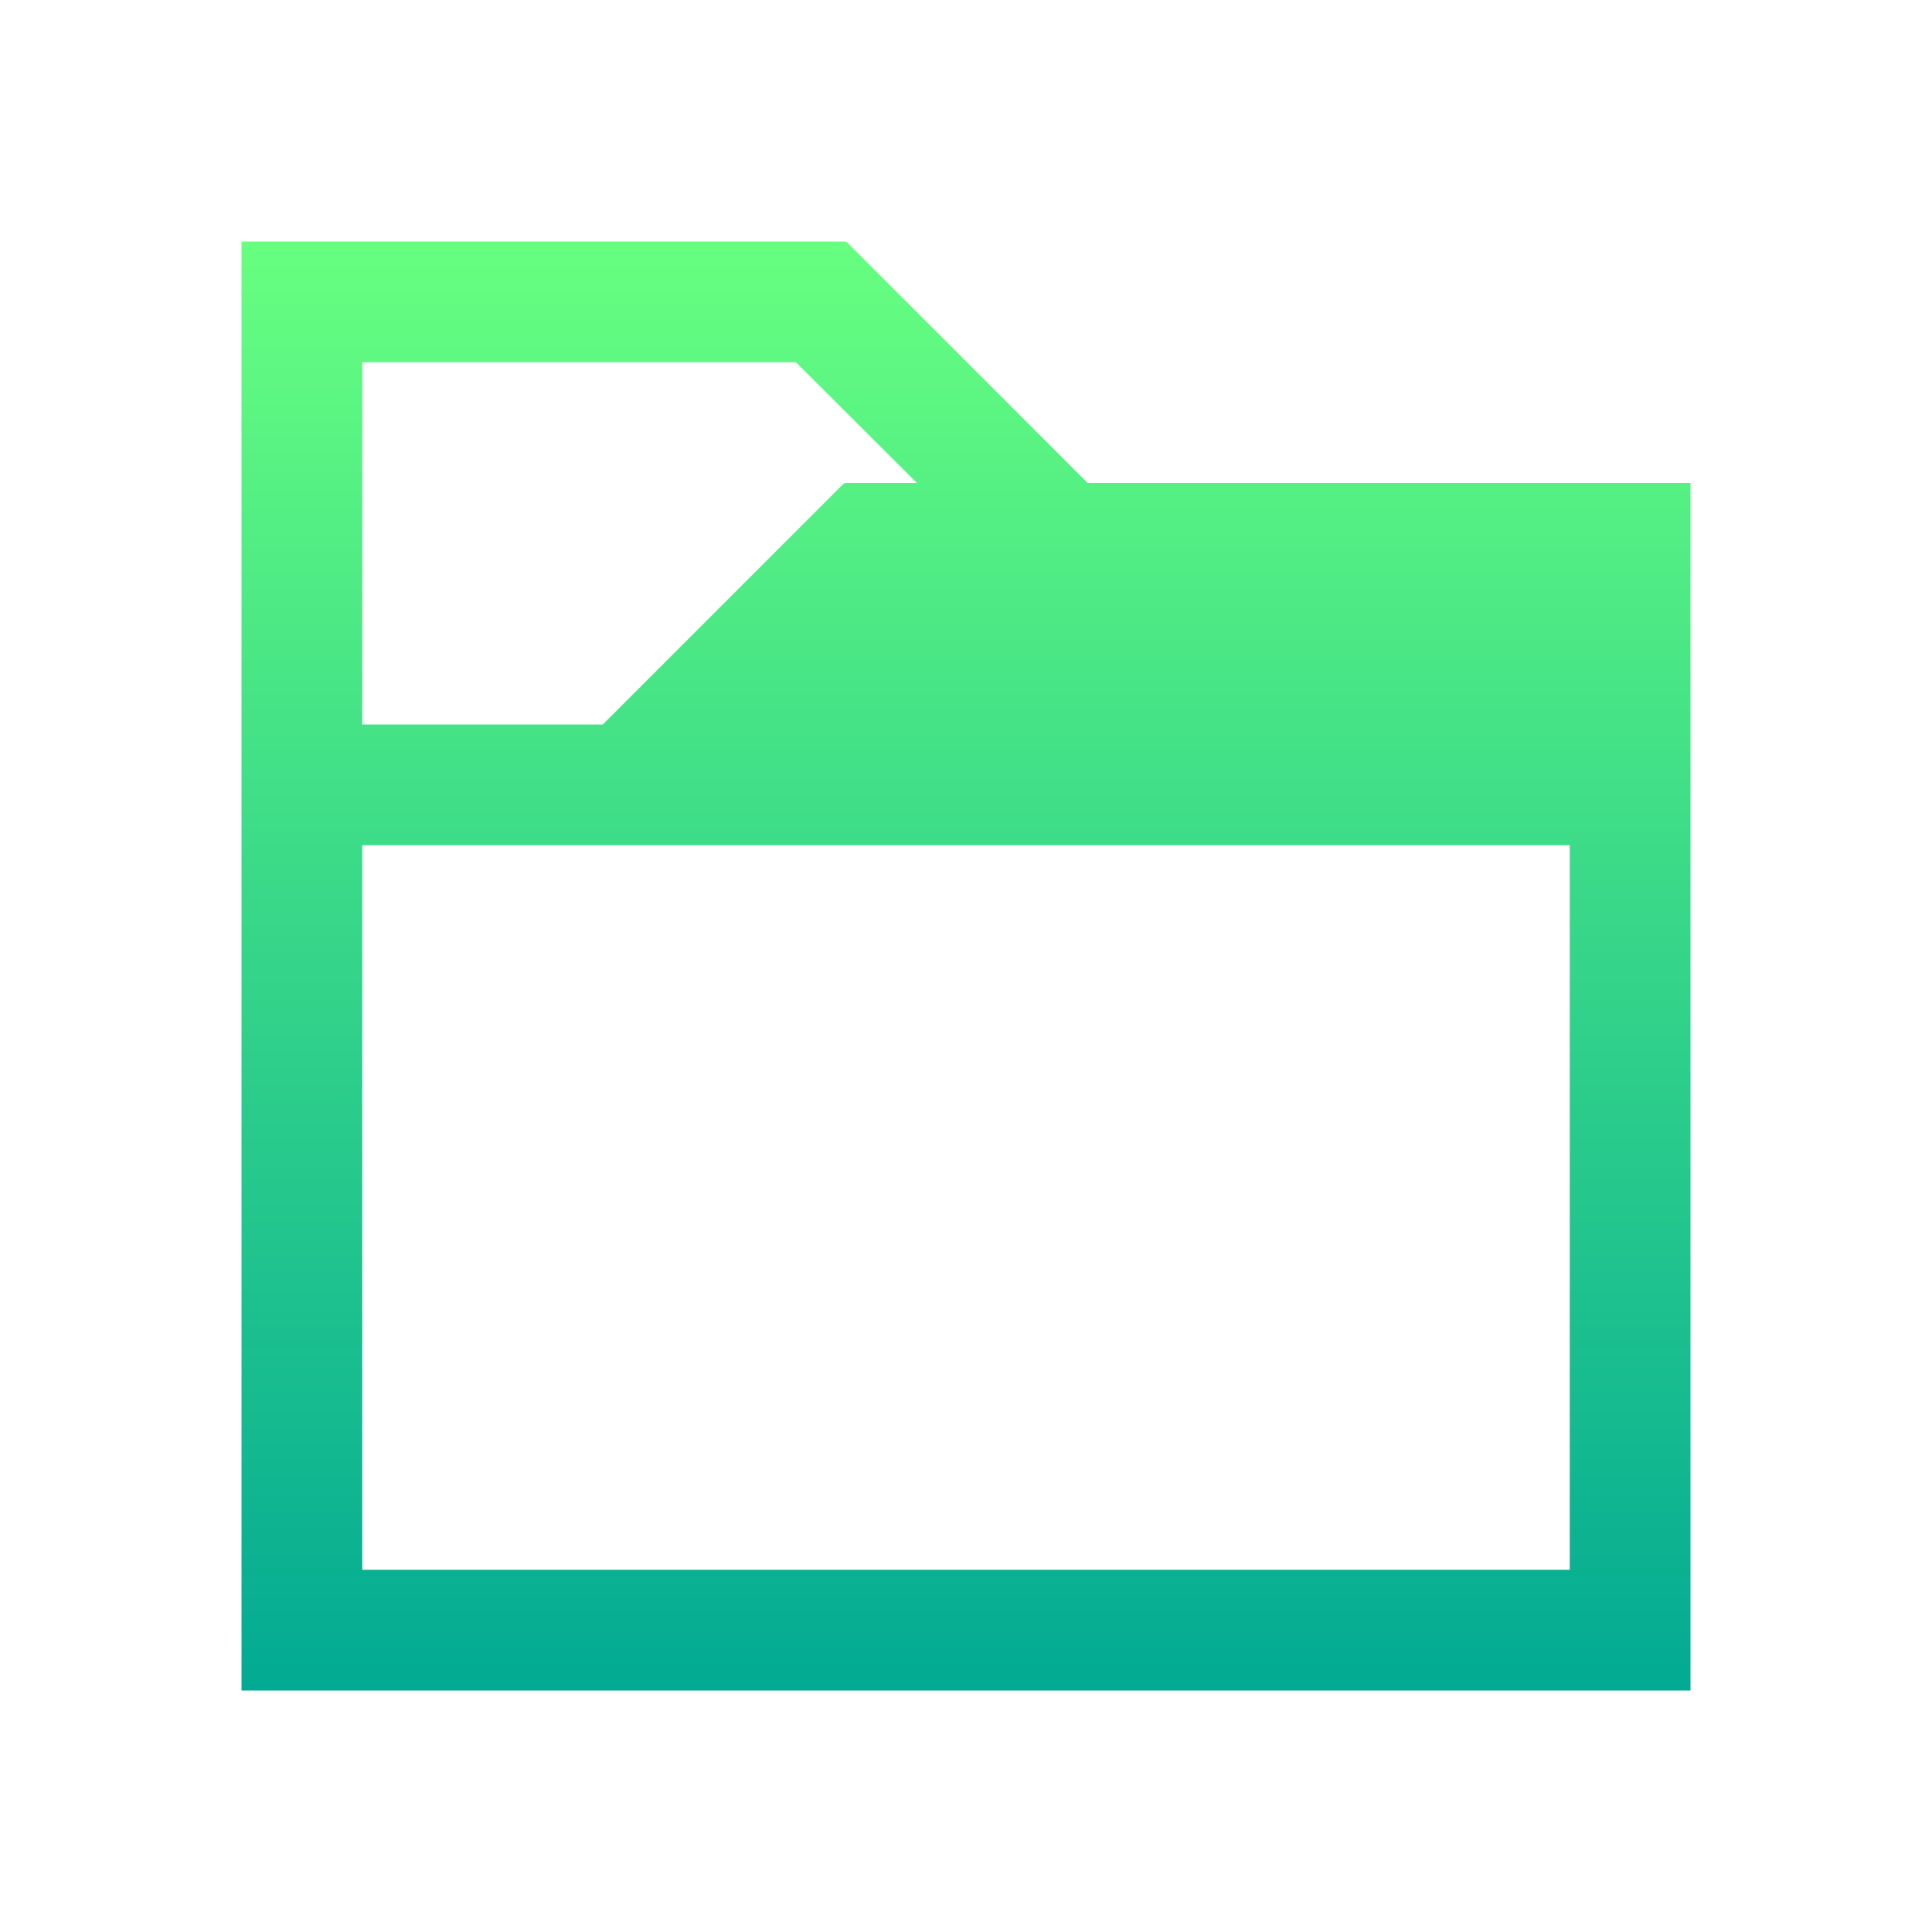 <svg width="16" height="16" viewBox="0 0 16 16" fill="none" xmlns="http://www.w3.org/2000/svg">
<path d="M2 2V3V6V7V13V14H14V13V6V5V4H9.008L7.008 2L7 2.008V2H3H2ZM3 3H6.592L7.594 4H7V4.008L6.992 4L4.992 6H3V3ZM3 7H13V13H3V7Z" fill="url(#paint0_linear)"/>
<defs>
<linearGradient id="paint0_linear" x1="8" y1="14" x2="8" y2="2" gradientUnits="userSpaceOnUse">
<stop stop-color="#02AA93"/>
<stop offset="1" stop-color="#67FF80"/>
</linearGradient>
</defs>
</svg>
